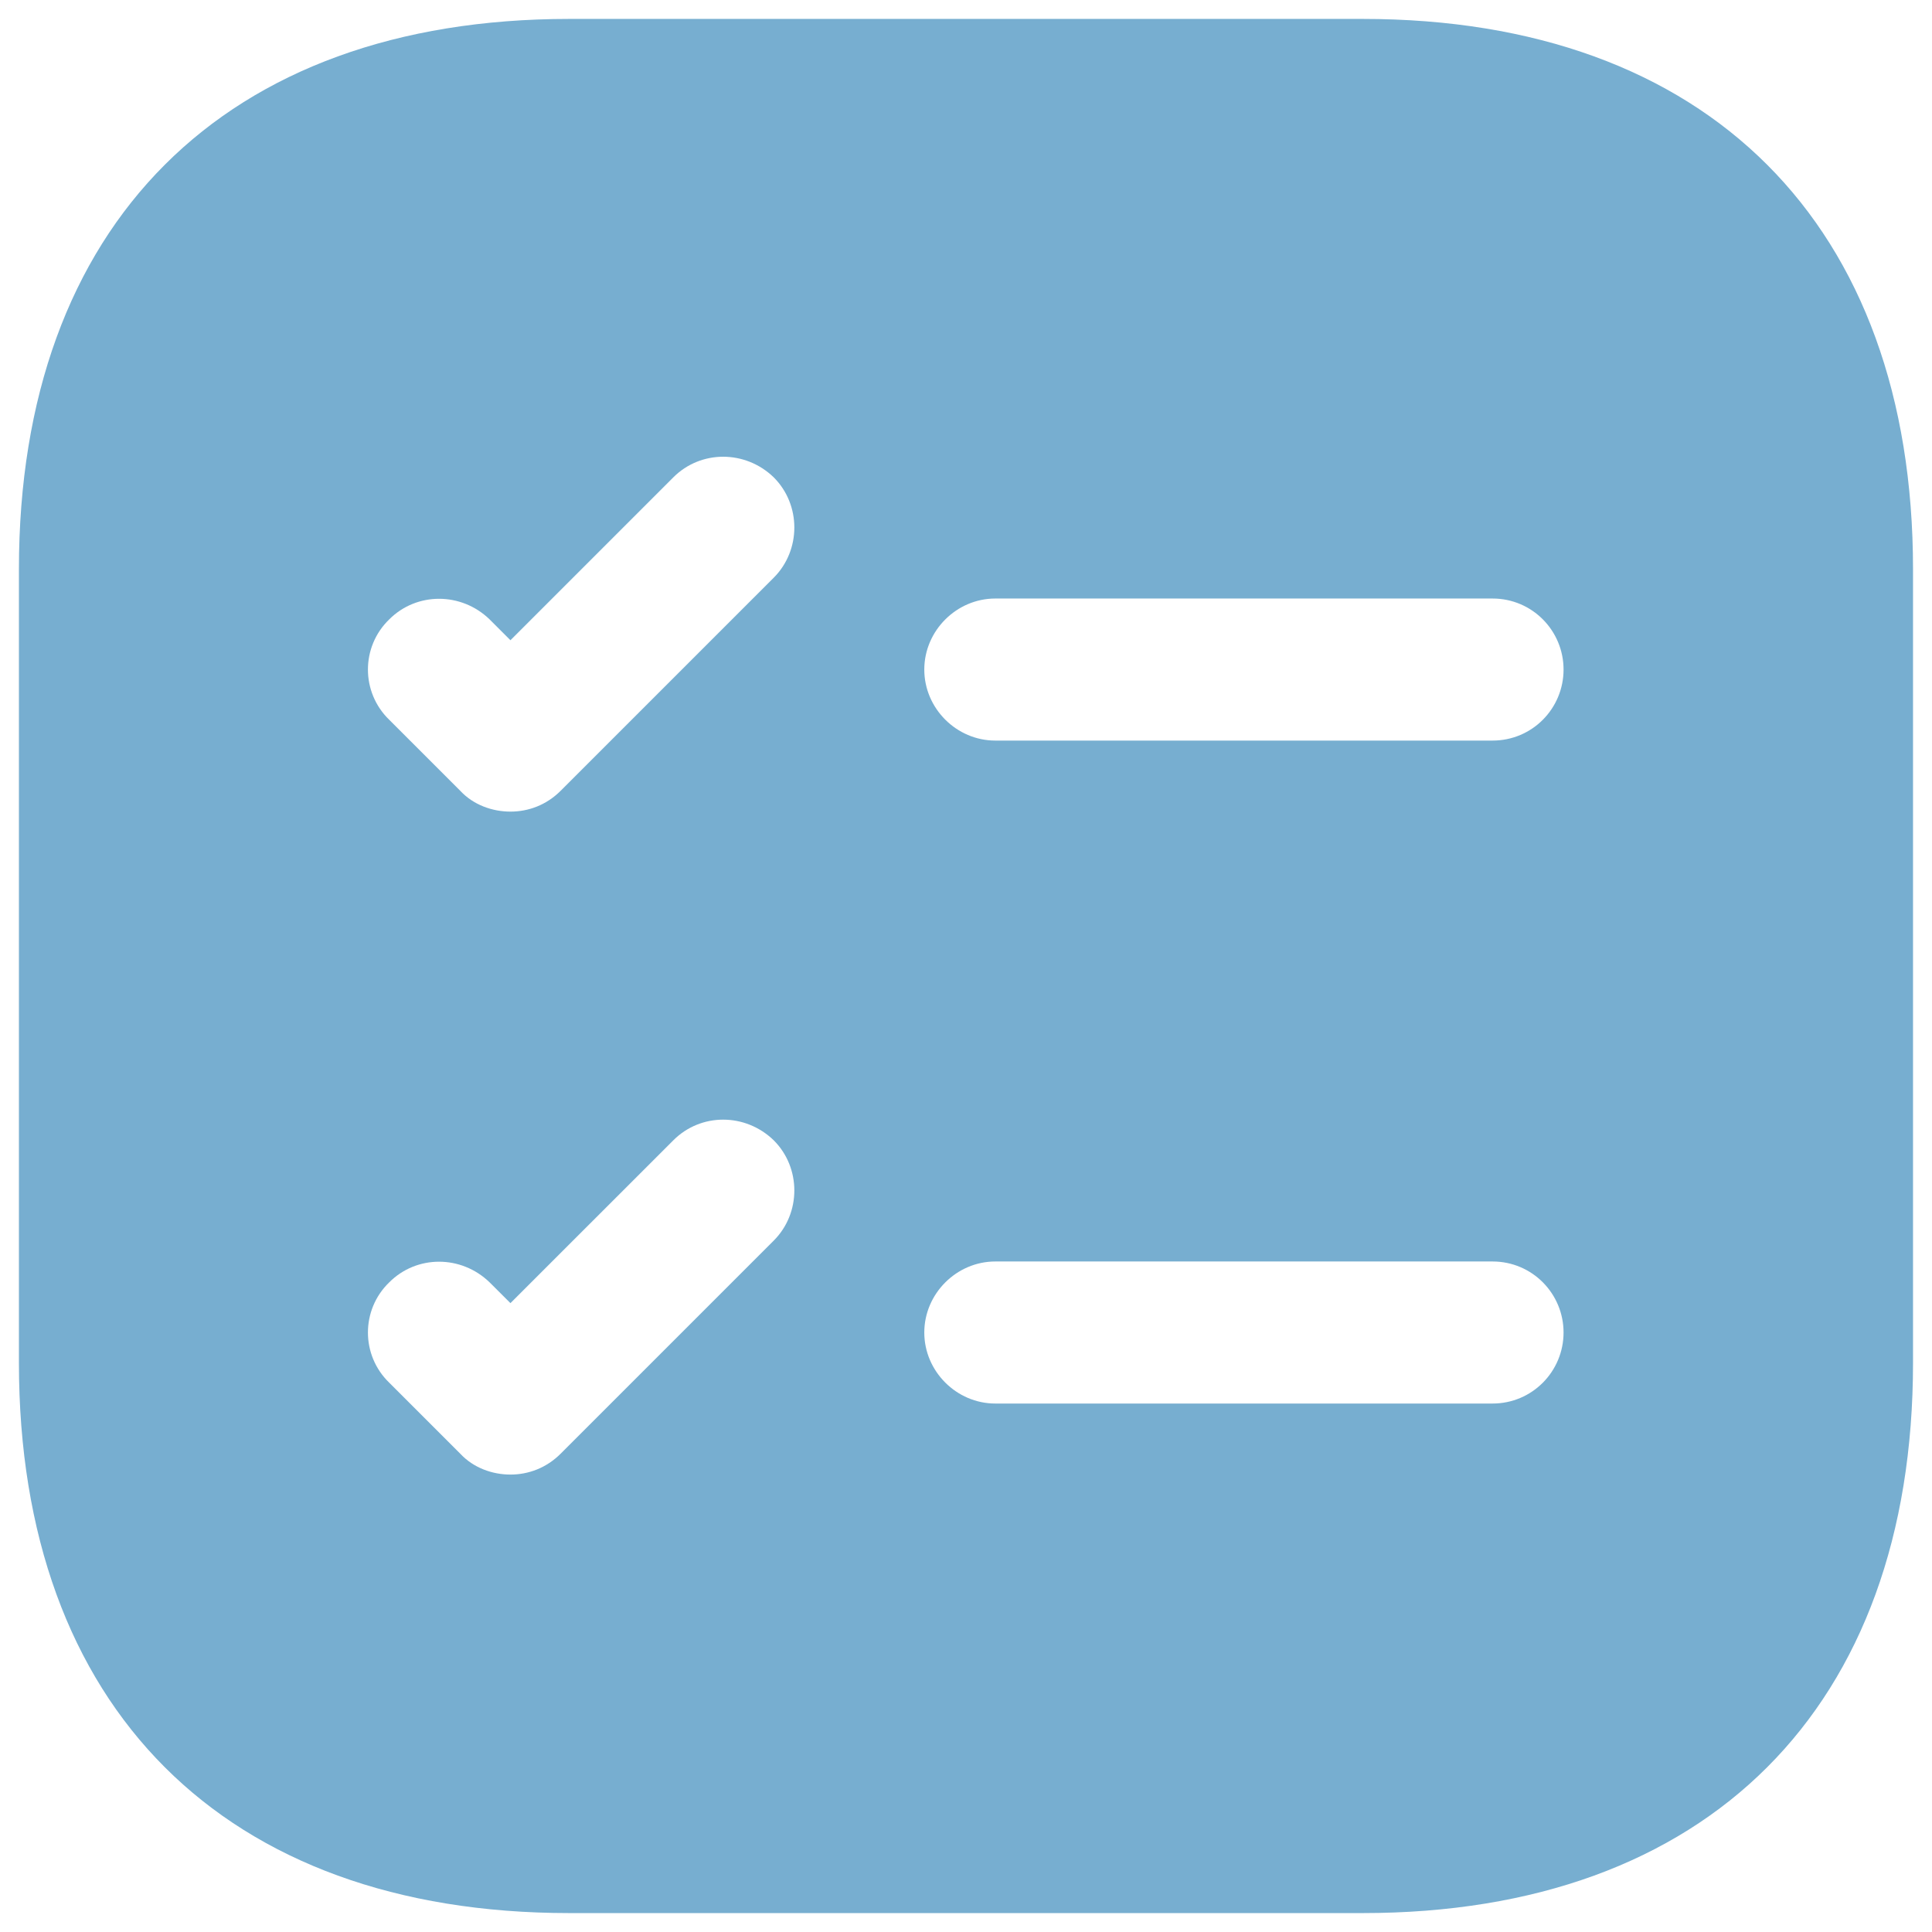 <svg width="34" height="34" viewBox="0 0 34 34" fill="none" xmlns="http://www.w3.org/2000/svg">
<path d="M23.983 0.333H10.016C3.95 0.333 0.333 3.95 0.333 10.017V23.983C0.333 30.05 3.95 33.667 10.016 33.667H23.983C30.05 33.667 33.666 30.05 33.666 23.983V10.017C33.666 3.95 30.05 0.333 23.983 0.333ZM13.616 21.833L9.866 25.583C9.616 25.833 9.3 25.95 8.983 25.95C8.666 25.95 8.333 25.833 8.1 25.583L6.85 24.333C6.35 23.85 6.35 23.05 6.85 22.567C7.333 22.083 8.116 22.083 8.616 22.567L8.983 22.933L11.85 20.067C12.333 19.583 13.116 19.583 13.616 20.067C14.1 20.55 14.1 21.35 13.616 21.833ZM13.616 10.167L9.866 13.917C9.616 14.167 9.3 14.283 8.983 14.283C8.666 14.283 8.333 14.167 8.1 13.917L6.85 12.667C6.35 12.183 6.35 11.383 6.85 10.9C7.333 10.417 8.116 10.417 8.616 10.9L8.983 11.267L11.85 8.4C12.333 7.917 13.116 7.917 13.616 8.4C14.1 8.883 14.1 9.683 13.616 10.167ZM26.266 24.7H17.516C16.833 24.7 16.266 24.133 16.266 23.45C16.266 22.767 16.833 22.2 17.516 22.2H26.266C26.966 22.2 27.516 22.767 27.516 23.45C27.516 24.133 26.966 24.7 26.266 24.7ZM26.266 13.033H17.516C16.833 13.033 16.266 12.467 16.266 11.783C16.266 11.1 16.833 10.533 17.516 10.533H26.266C26.966 10.533 27.516 11.1 27.516 11.783C27.516 12.467 26.966 13.033 26.266 13.033Z" fill="#77AED0"/>
</svg>
